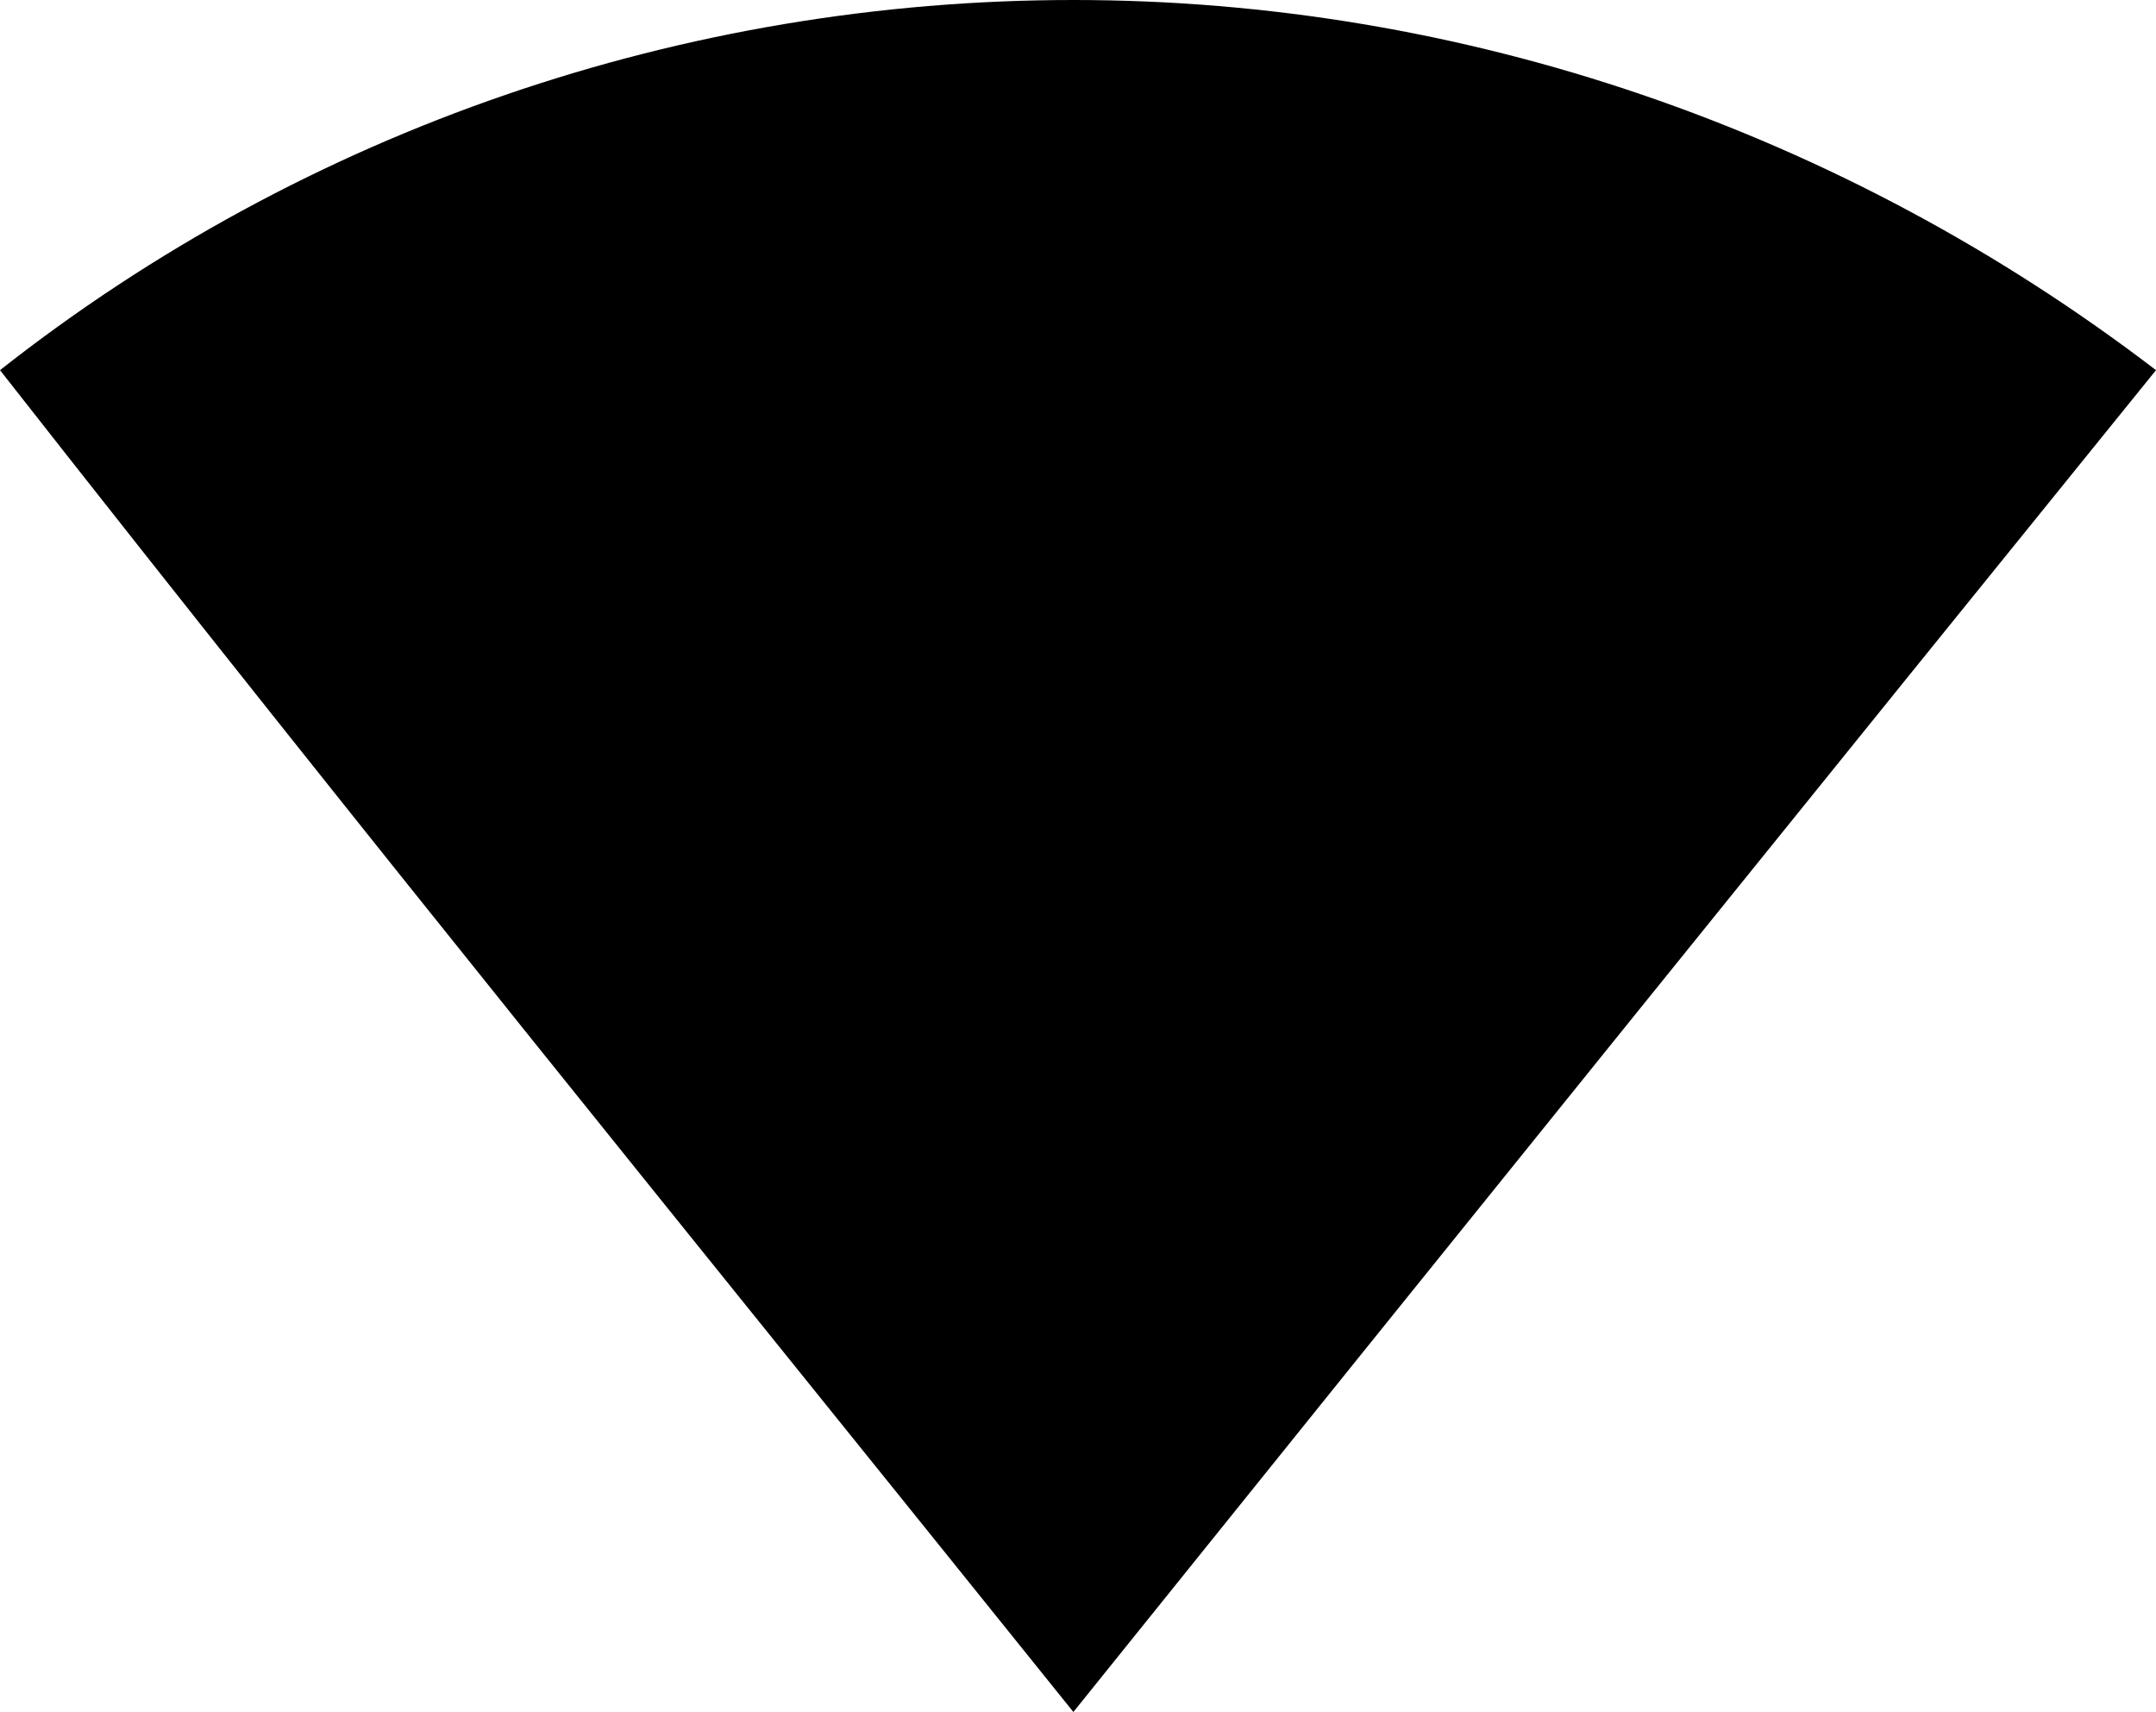 <?xml version="1.0" encoding="utf-8"?>
<!-- Generator: Adobe Illustrator 23.0.2, SVG Export Plug-In . SVG Version: 6.00 Build 0)  -->
<svg version="1.1" id="Camada_1" xmlns="http://www.w3.org/2000/svg" xmlns:xlink="http://www.w3.org/1999/xlink" x="0px" y="0px"
	 viewBox="0 0 23.3 18.5" style="enable-background:new 0 0 23.3 18.5;" xml:space="preserve">
<path d="M11.6,0C7.4,0,3.3,1.4,0,4c4,5.1,7.5,9.4,11.6,14.5C15.7,13.4,19.9,8.2,23.3,4C19.9,1.4,15.8,0,11.6,0z"/>
</svg>
